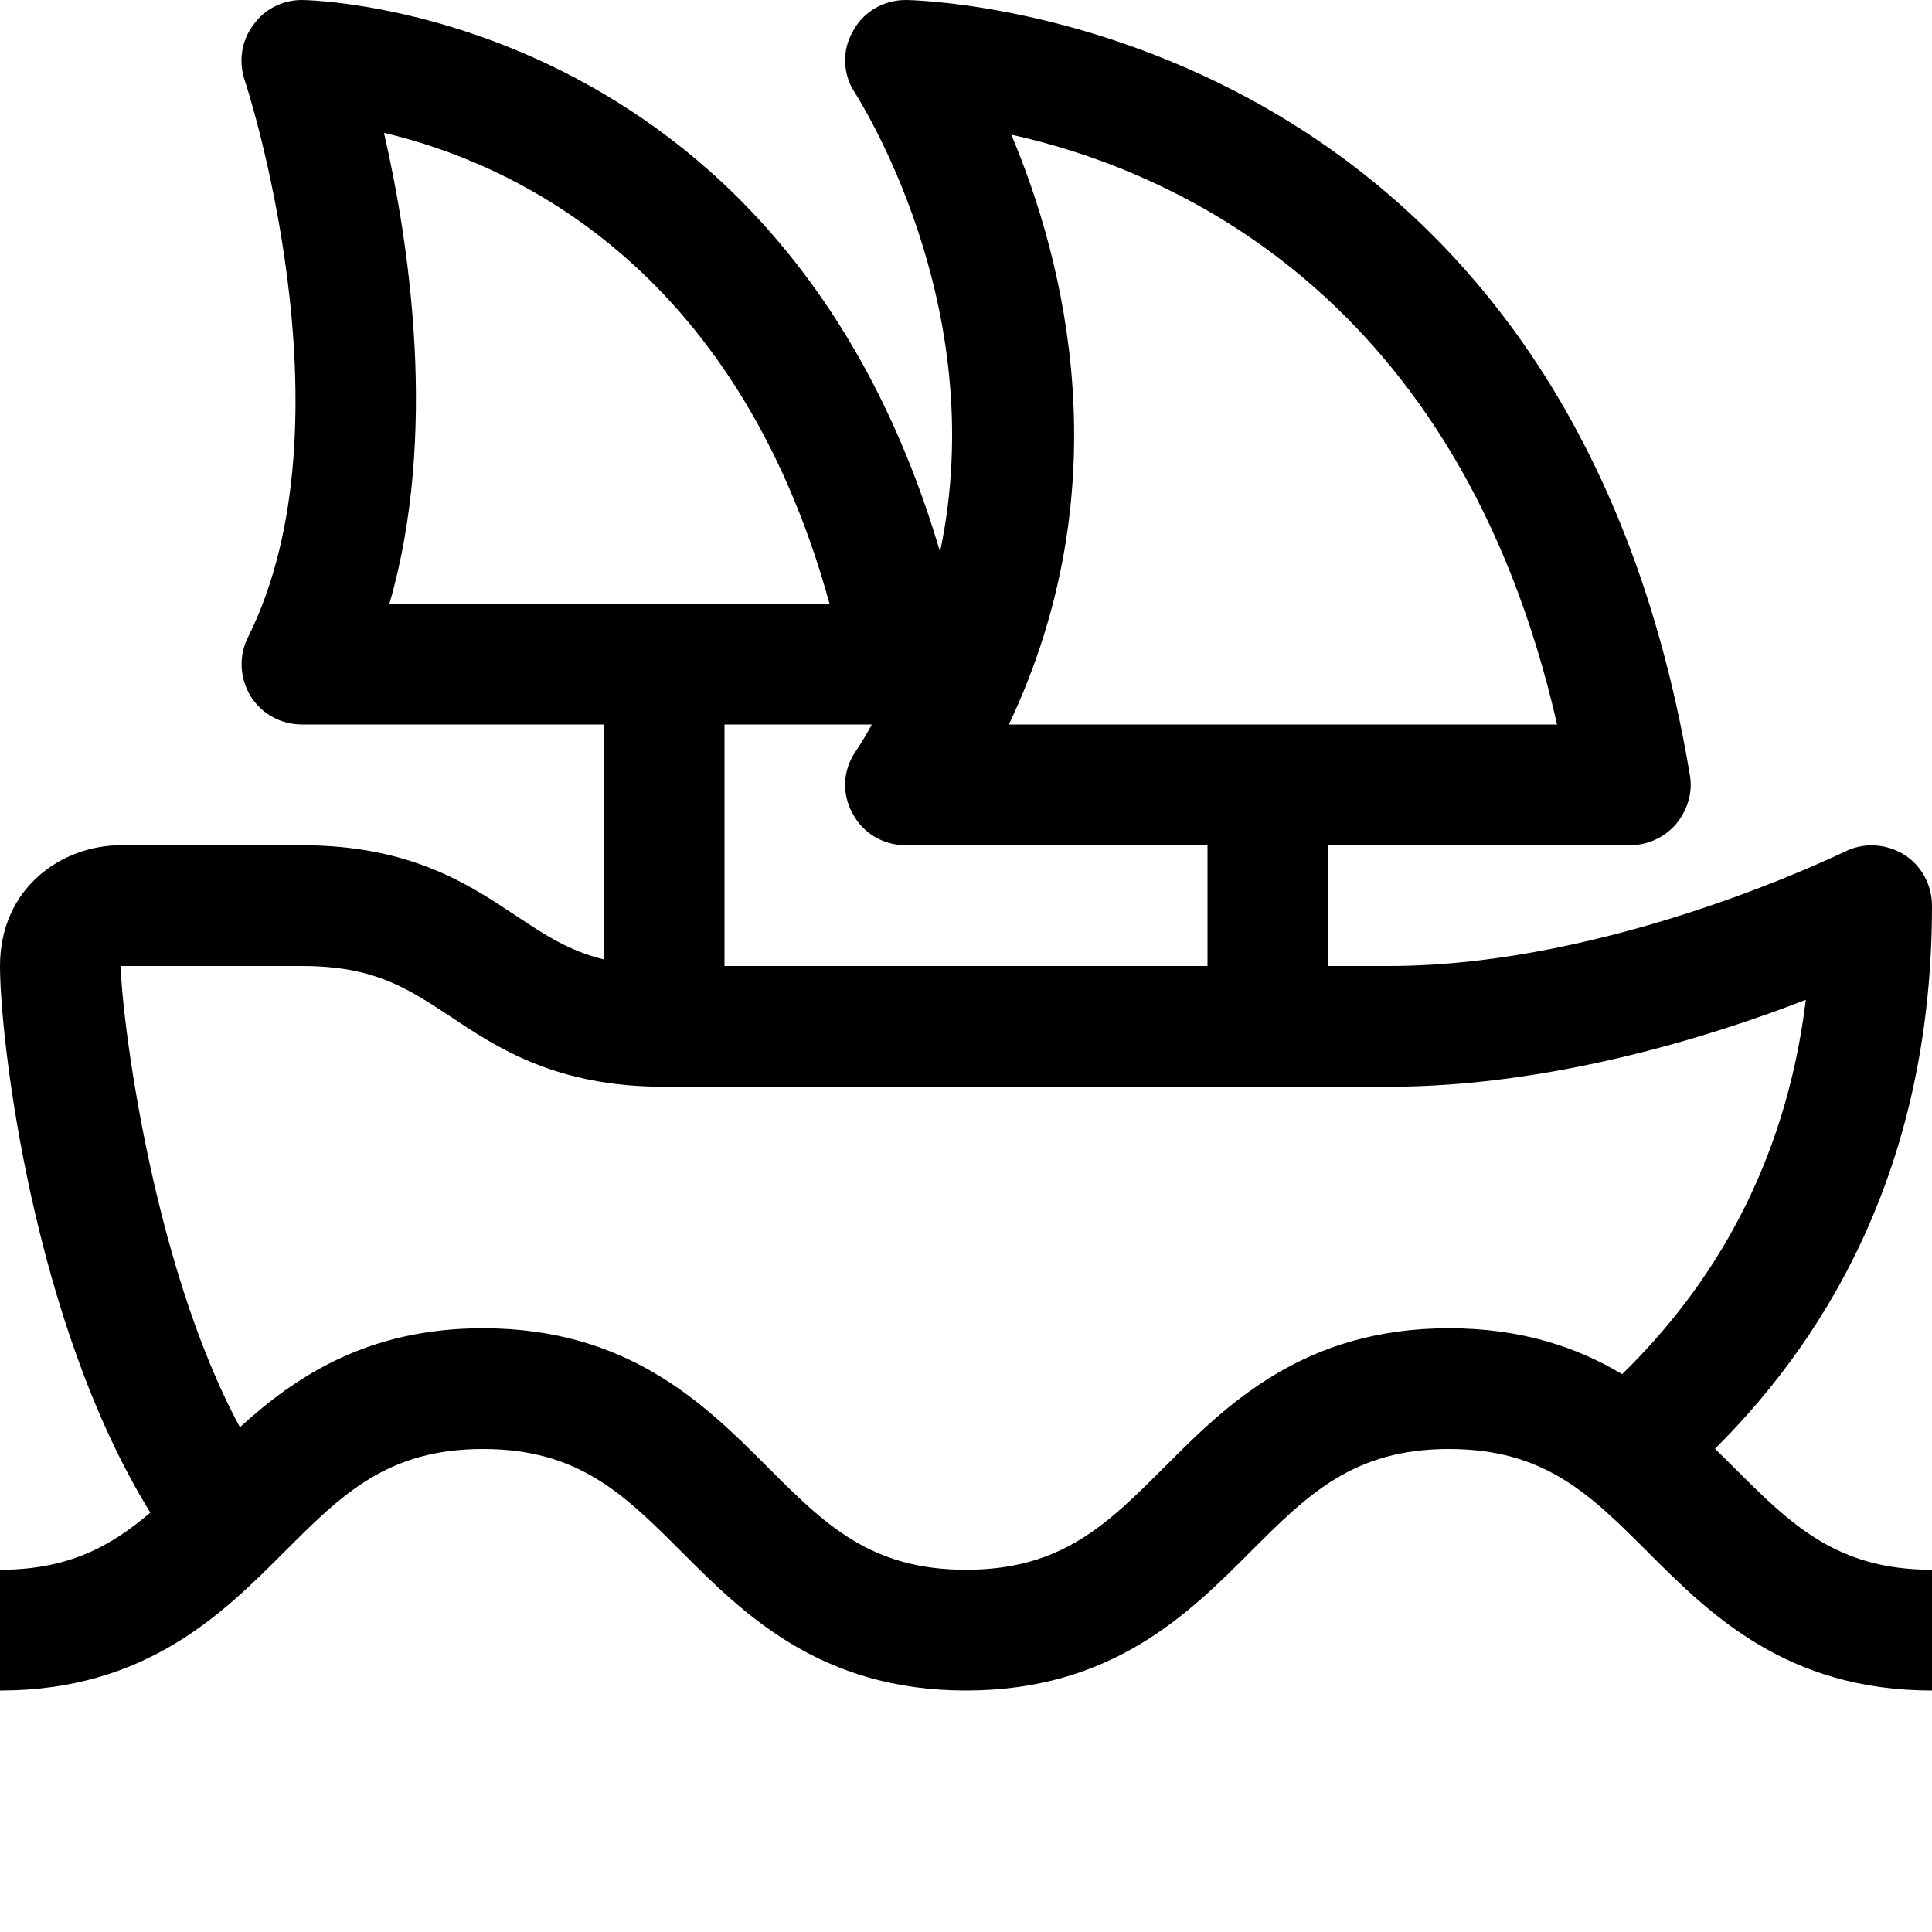 <?xml version="1.0" encoding="utf-8"?>
<!-- Generator: Adobe Illustrator 16.0.0, SVG Export Plug-In . SVG Version: 6.00 Build 0)  -->
<svg xmlns="http://www.w3.org/2000/svg" xmlns:xlink="http://www.w3.org/1999/xlink" version="1.1" id="Capa_1" x="0px" y="0px" width="32px" height="32px" viewBox="0 0 32 32" enable-background="new 0 0 32 32" xml:space="preserve">
<path d="M28.406,23.996C30.383,22.028,32,19.152,32,15c0-0.35-0.18-0.67-0.47-0.85c-0.3-0.18-0.67-0.2-0.98-0.04  C30.51,14.12,26.72,16,23,16h-1v-2h5c0.29,0,0.57-0.13,0.76-0.35c0.19-0.23,0.28-0.52,0.23-0.81C25.87,0.15,15.11,0,15,0  c-0.37,0-0.71,0.2-0.88,0.53c-0.18,0.32-0.16,0.72,0.05,1.02c0.02,0.05,2.27,3.48,1.4,7.59C12.91,0.11,5.09,0,5,0  C4.68,0,4.38,0.15,4.19,0.42C4,0.68,3.95,1.01,4.05,1.32c0.02,0.05,1.85,5.64,0.06,9.23c-0.16,0.31-0.14,0.68,0.04,0.98  C4.33,11.82,4.65,12,5,12h5v3.89c-0.58-0.14-0.98-0.41-1.45-0.72C7.77,14.65,6.8,14,5,14H2c-0.97,0-2,0.7-2,2  c0,1.219,0.544,5.911,2.49,9.053C1.833,25.615,1.127,26,0,26v2c2.414,0,3.686-1.271,4.707-2.293C5.661,24.753,6.414,24,8,24  s2.339,0.753,3.293,1.707C12.314,26.729,13.586,28,16,28s3.686-1.271,4.707-2.293C21.661,24.753,22.414,24,24,24  s2.339,0.753,3.293,1.707C28.314,26.729,29.586,28,32,28v-2c-1.586,0-2.339-0.753-3.293-1.707  C28.61,24.196,28.509,24.096,28.406,23.996z M16.75,2.23c2.62,0.58,7.41,2.61,9.04,9.77h-9.08C18.58,8.06,17.64,4.34,16.75,2.23z   M14.12,13.47C14.29,13.8,14.63,14,15,14h5v2h-8v-4h2.44c-0.08,0.15-0.17,0.3-0.27,0.45C13.96,12.75,13.94,13.15,14.12,13.47z   M6.45,10c0.81-2.8,0.33-5.97-0.09-7.8c2.04,0.48,5.82,2.13,7.38,7.8H6.45z M19.293,24.293C18.339,25.247,17.586,26,16,26  s-2.339-0.753-3.293-1.707C11.686,23.271,10.414,22,8,22c-1.913,0-3.104,0.799-4.026,1.639C2.491,20.899,2,16.685,2,16h3  c1.2,0,1.75,0.37,2.45,0.83C8.23,17.35,9.2,18,11,18h12c2.67,0,5.31-0.82,6.91-1.44c-0.339,2.785-1.585,4.778-3.042,6.2  C26.122,22.316,25.203,22,24,22C21.586,22,20.314,23.271,19.293,24.293z"/>
</svg>
